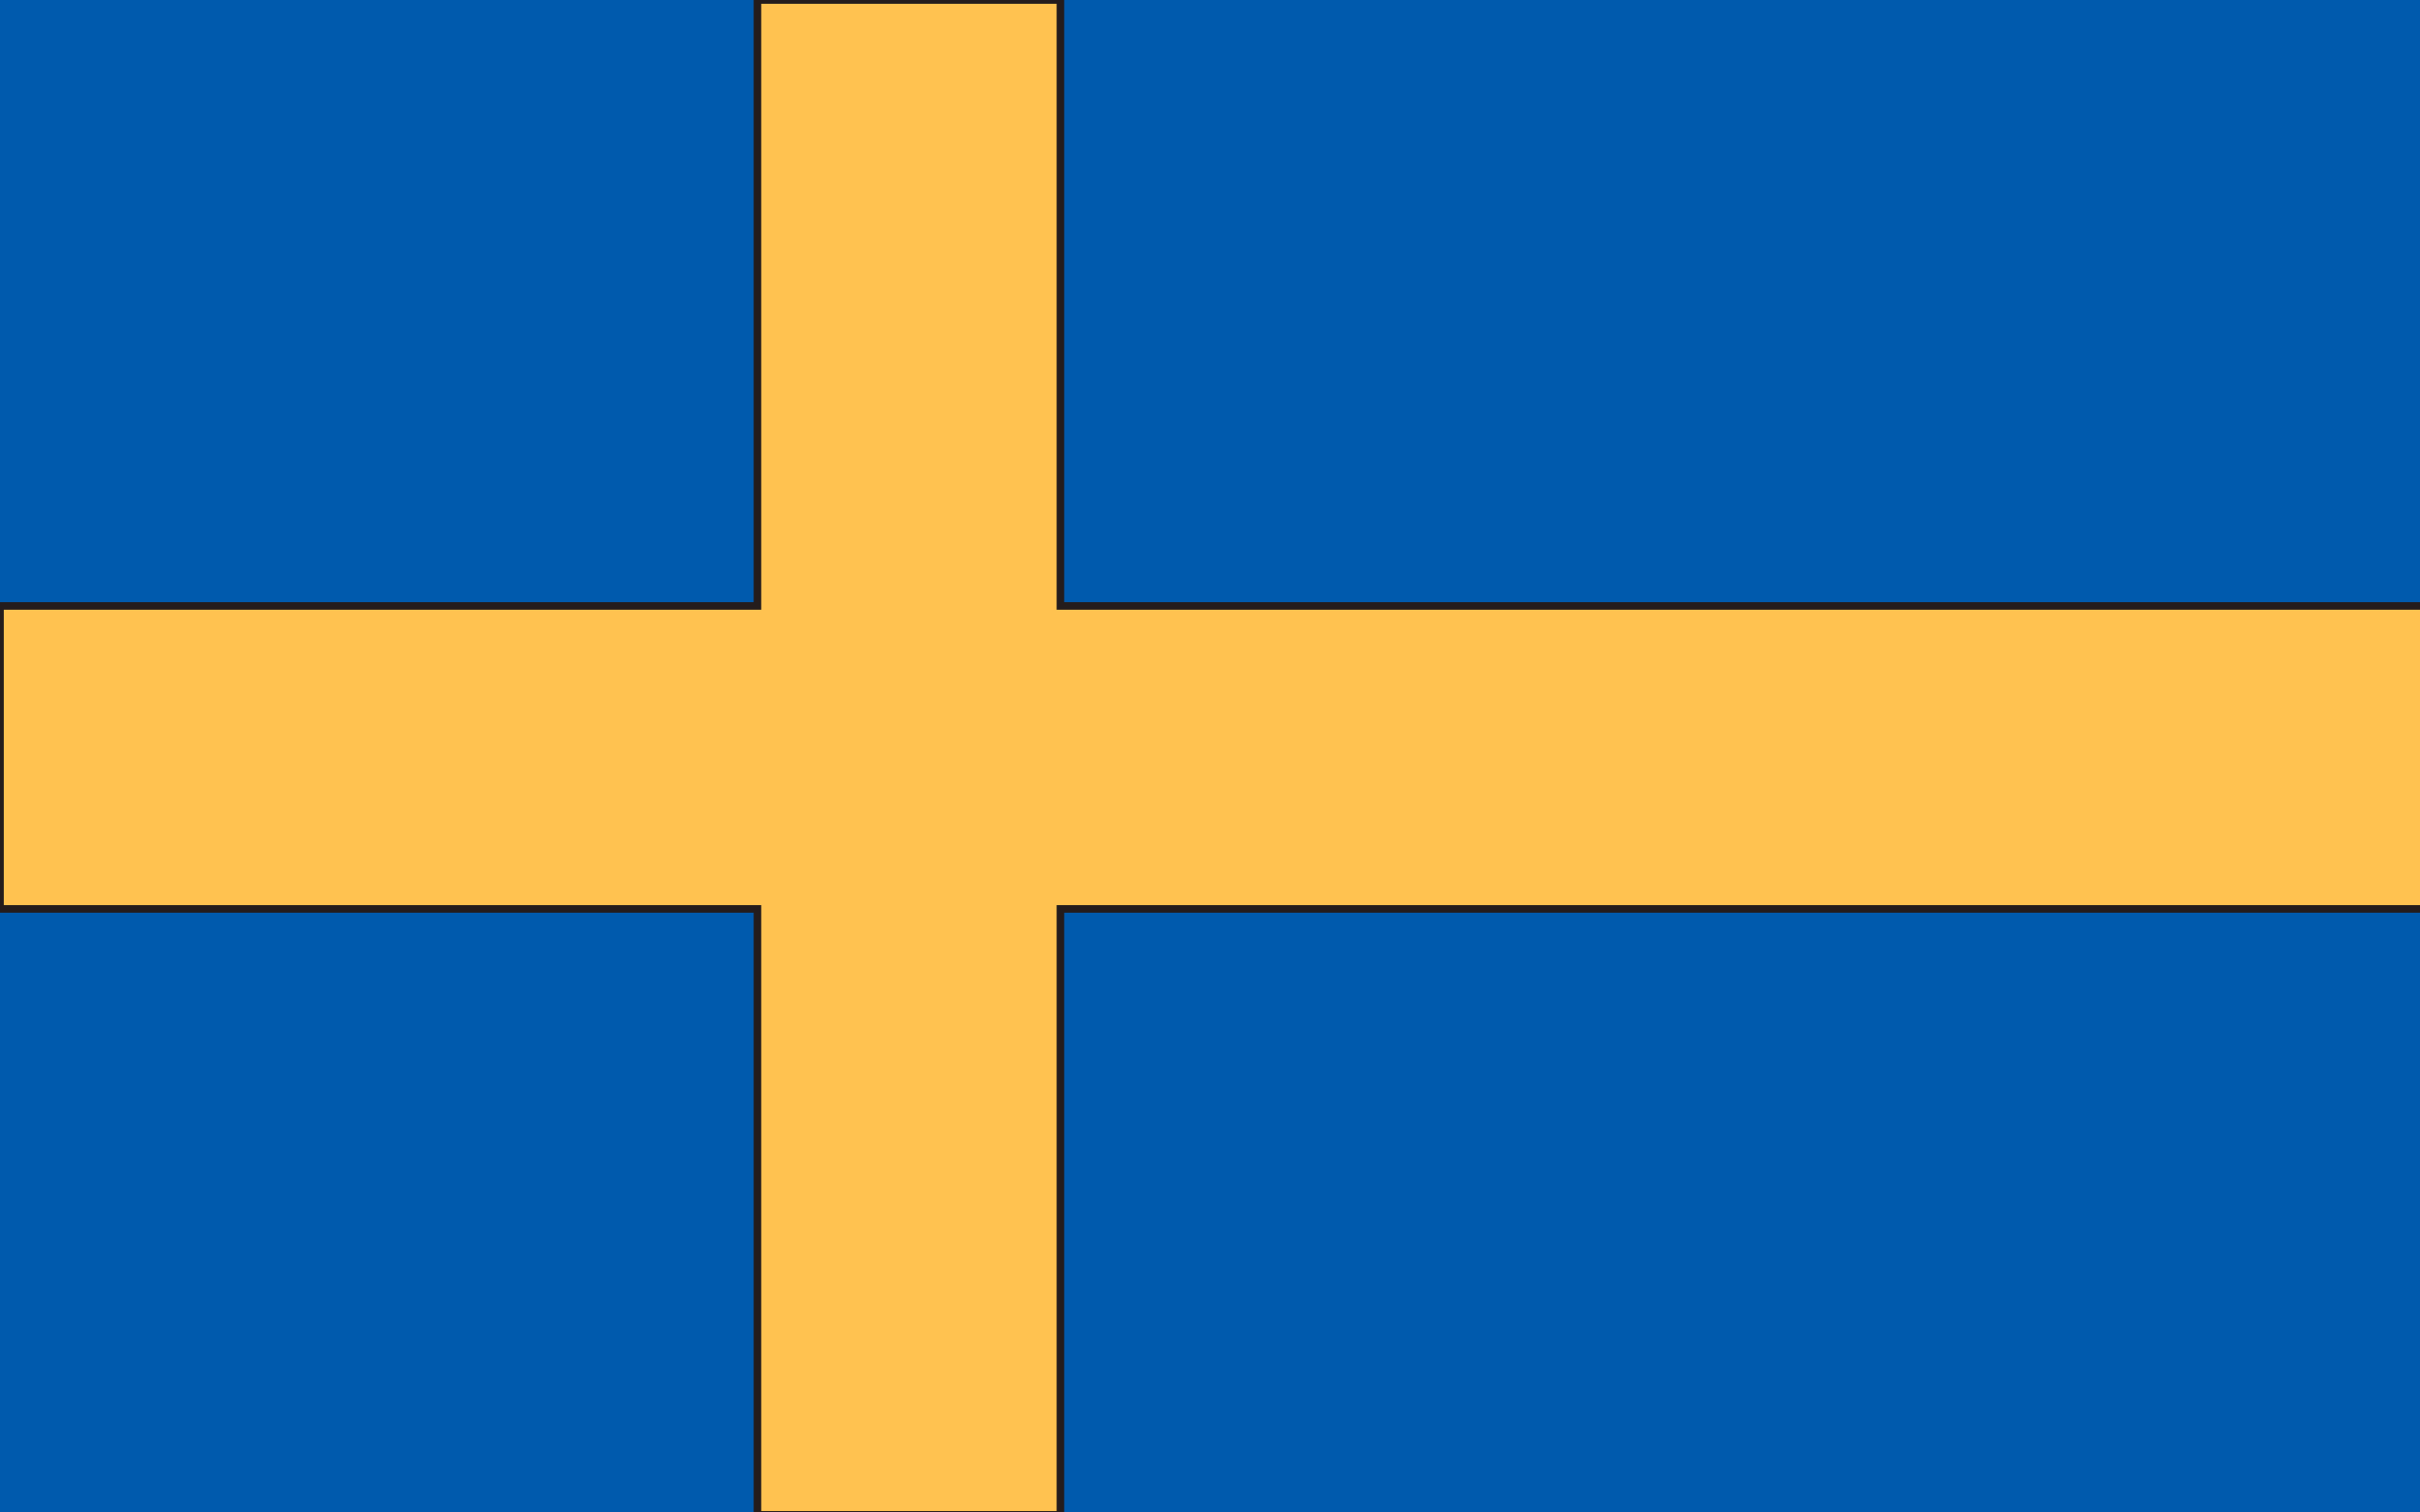 <?xml version="1.0" encoding="UTF-8" standalone="no"?>
<!-- Created with Inkscape (http://www.inkscape.org/) -->

<svg
   xmlns:dc="http://purl.org/dc/elements/1.1/"
   xmlns:cc="http://creativecommons.org/ns#"
   xmlns:rdf="http://www.w3.org/1999/02/22-rdf-syntax-ns#"
   xmlns:svg="http://www.w3.org/2000/svg"
   xmlns="http://www.w3.org/2000/svg"
   xmlns:sodipodi="http://sodipodi.sourceforge.net/DTD/sodipodi-0.dtd"
   xmlns:inkscape="http://www.inkscape.org/namespaces/inkscape"
   width="320"
   height="200"
   viewBox="0 0 84.667 52.917"
   version="1.1"
   id="svg192"
   inkscape:version="1.2 (dc2aedaf03, 2022-05-15)"
   sodipodi:docname="Швеция.svg">
  <defs
     id="defs186" />
  <sodipodi:namedview
     id="base"
     pagecolor="#ffffff"
     bordercolor="#666666"
     borderopacity="1.0"
     inkscape:pageopacity="0.0"
     inkscape:pageshadow="2"
     inkscape:zoom="2.8"
     inkscape:cx="114.20096"
     inkscape:cy="115.9542"
     inkscape:document-units="mm"
     inkscape:current-layer="layer1"
     showgrid="true"
     units="px"
     inkscape:window-width="1920"
     inkscape:window-height="1017"
     inkscape:window-x="-8"
     inkscape:window-y="-8"
     inkscape:window-maximized="1">
    <inkscape:grid
       type="xygrid"
       id="grid194"
       spacingx="5.292"
       spacingy="5.292" />
  </sodipodi:namedview>
  <g
     inkscape:label="Layer 1"
     inkscape:groupmode="layer"
     id="layer1"
     transform="translate(0,-244.083)">
    <rect
       id="rect3899"
       width="84.667"
       height="52.917"
       x="0"
       y="244.083"
       style="stroke-width:0.265;fill:#005aad;stroke:none;fill-opacity:1" />
    <path
       style="fill:#ffc250;stroke:#241c1c;stroke-width:1;fill-opacity:1;stroke-opacity:1"
       d="M 100 0 L 100 80 L 0 80 L 0 120 L 100 120 L 100 200 L 140 200 L 140 120 L 320 120 L 320 80 L 140 80 L 140 0 L 100 0 z "
       transform="matrix(0.265,0,0,0.265,0,244.083)"
       id="rect3901" />
  </g>
</svg>
